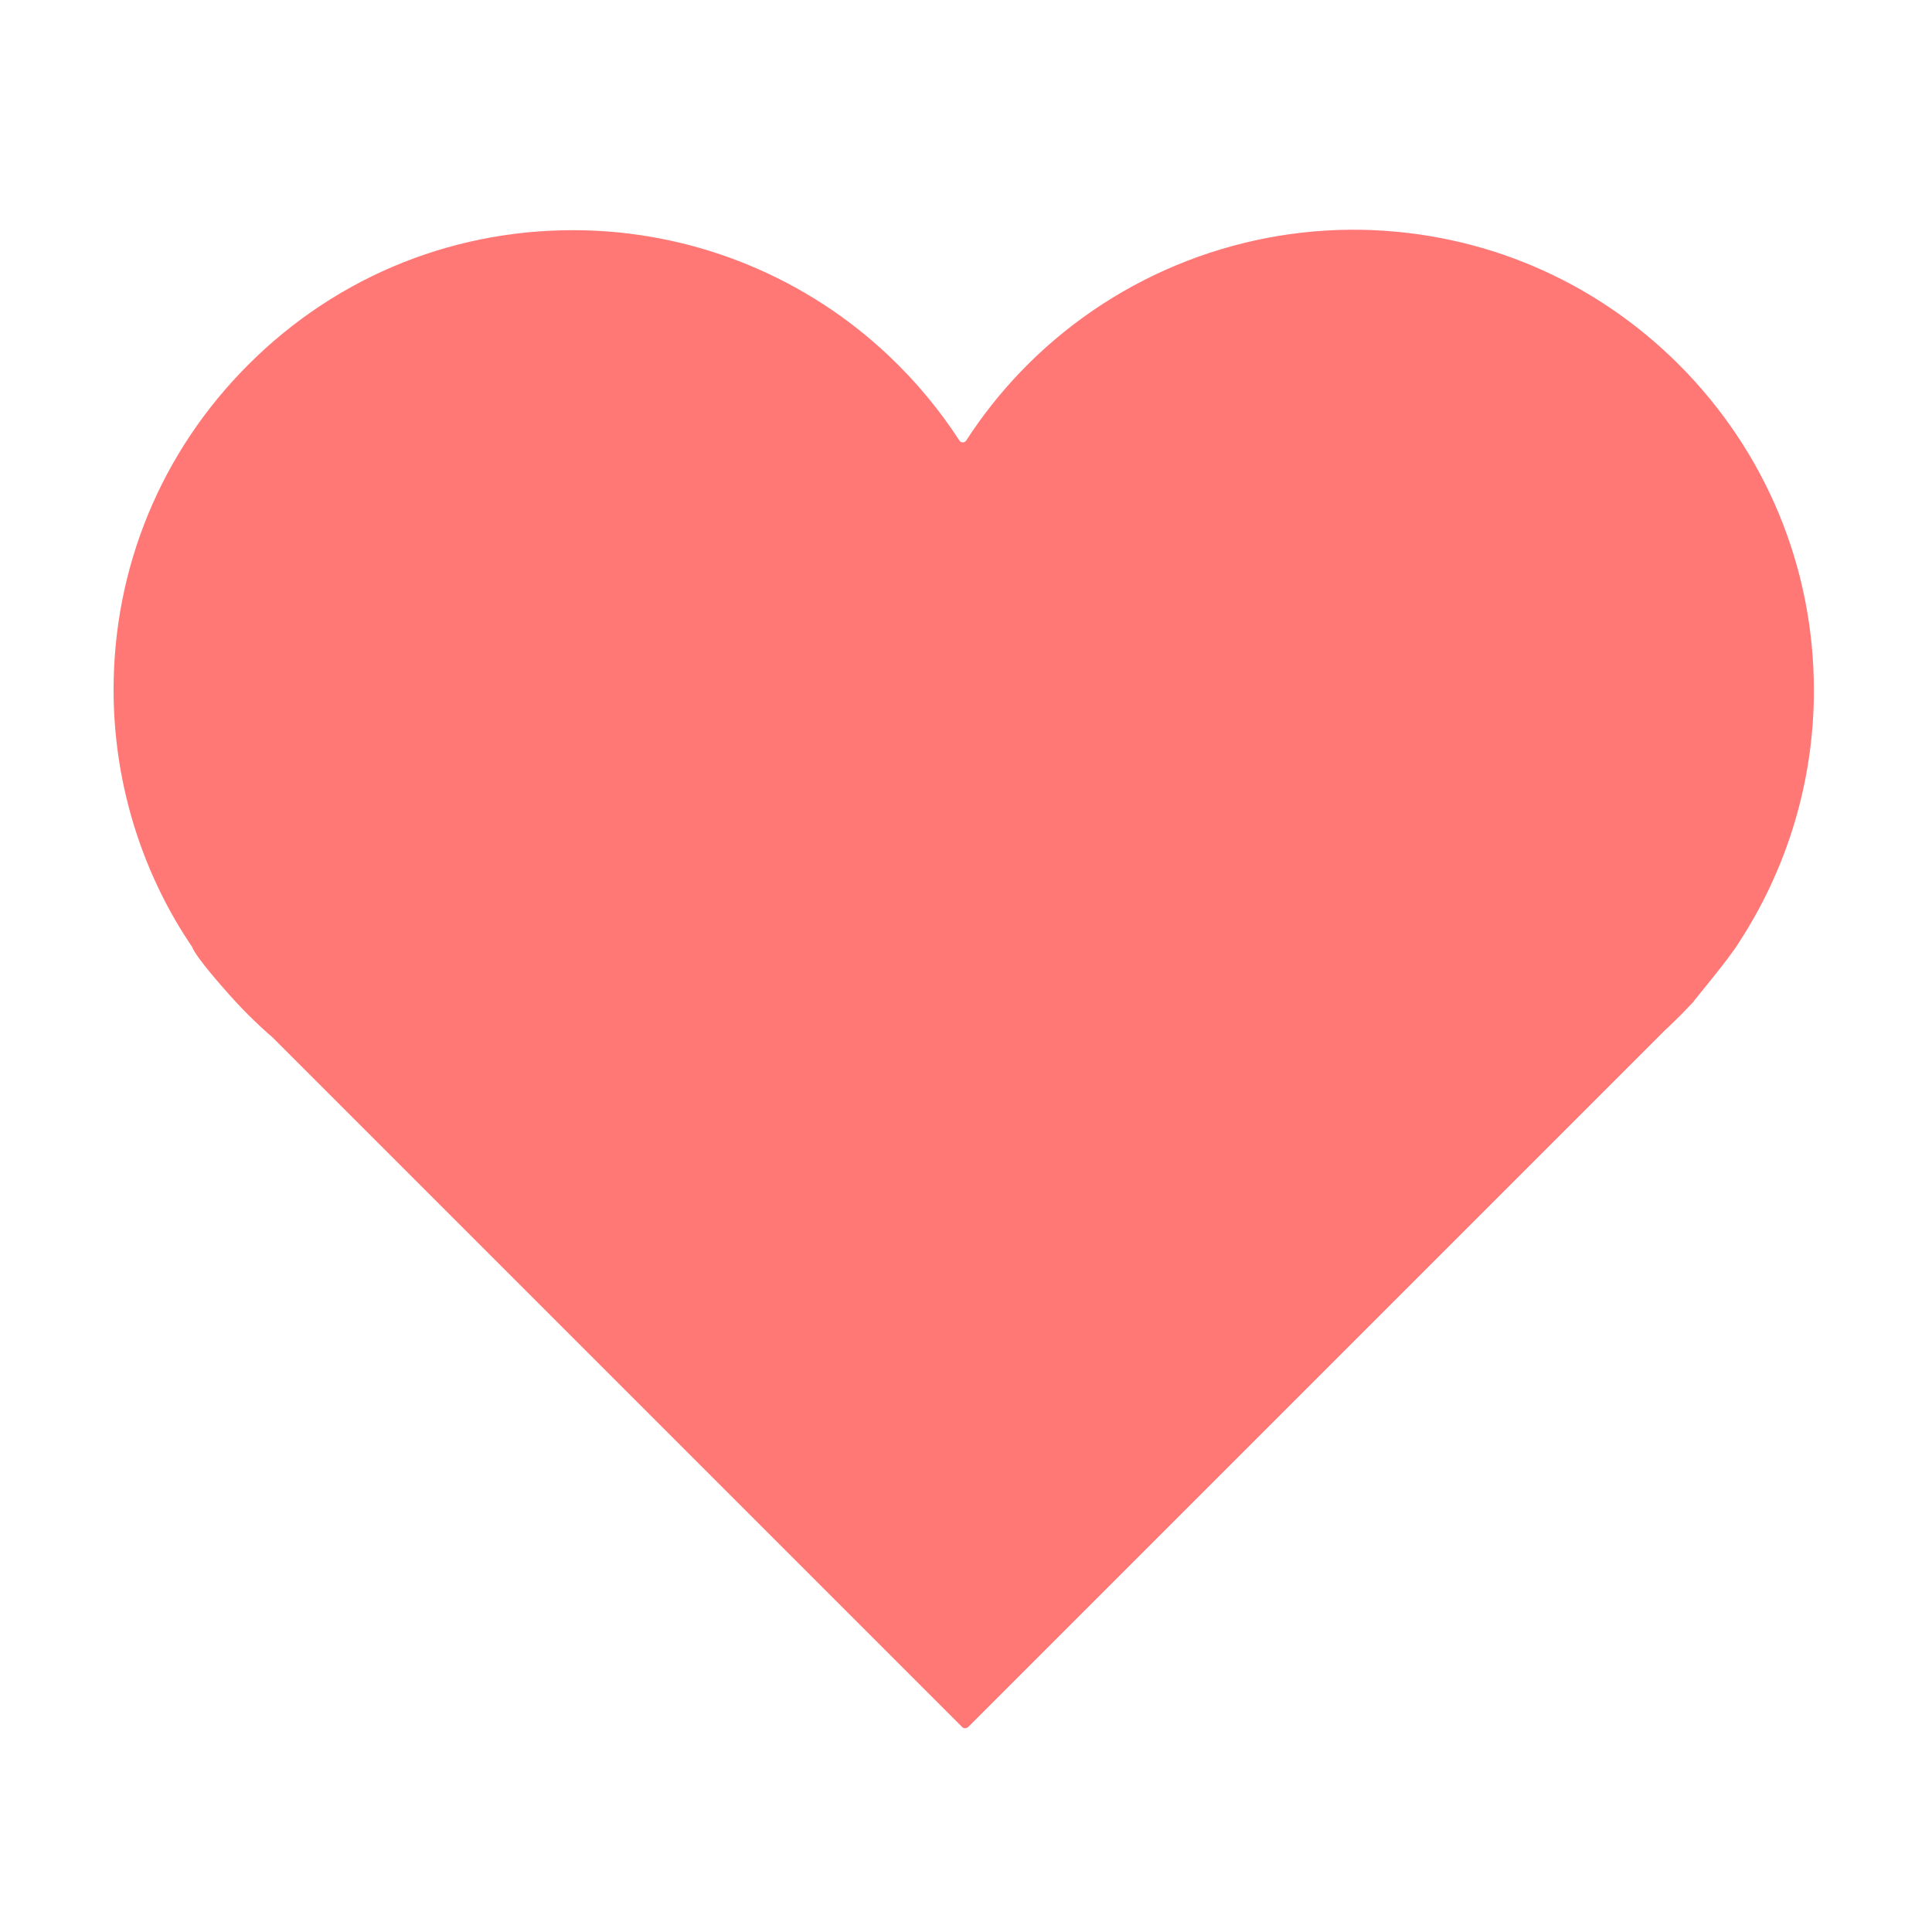 <svg width="1024" height="1024" xmlns="http://www.w3.org/2000/svg" class="icon">
  <path d="m921.9,499.2c25.4,-39.1 39.5,-85.2 39.5,-133.2c0,-65.2 -25.4,-126.5 -71.5,-172.7c-45,-45 -104.4,-70.2 -167.8,-71.5c-68.3,-1.3 -134.3,26.2 -181.5,75.6c-10.7,11.2 -20.2,23.3 -28.5,36.1c-0.9,1.3 -2.8,1.3 -3.6,0c-10.5,-16.2 -23,-31.3 -37.4,-44.9c-43.4,-41.1 -100.6,-64.8 -160.4,-66.5c-67.7,-1.9 -131.6,23.6 -179.2,71.3c-46,46 -71.3,107.2 -71.3,172.2c0,42.9 11.3,85.1 32.7,122.1c2.8,4.8 5.7,9.4 8.8,14c0.1,0.1 0.1,0.2 0.2,0.4c2.2,5.6 17.5,22.7 17.5,22.7c7.8,9 16.2,17.4 25.1,25.1l0.1,0.1l365.4,365.4c0.8,0.8 2.2,0.8 3.1,0l369.2,-369.2c5.3,-4.9 10.4,-10 15.3,-15.3c-0.3,-0.1 18.7,-22.4 24.3,-31.7z" fill="#ff7875"/>
</svg>
